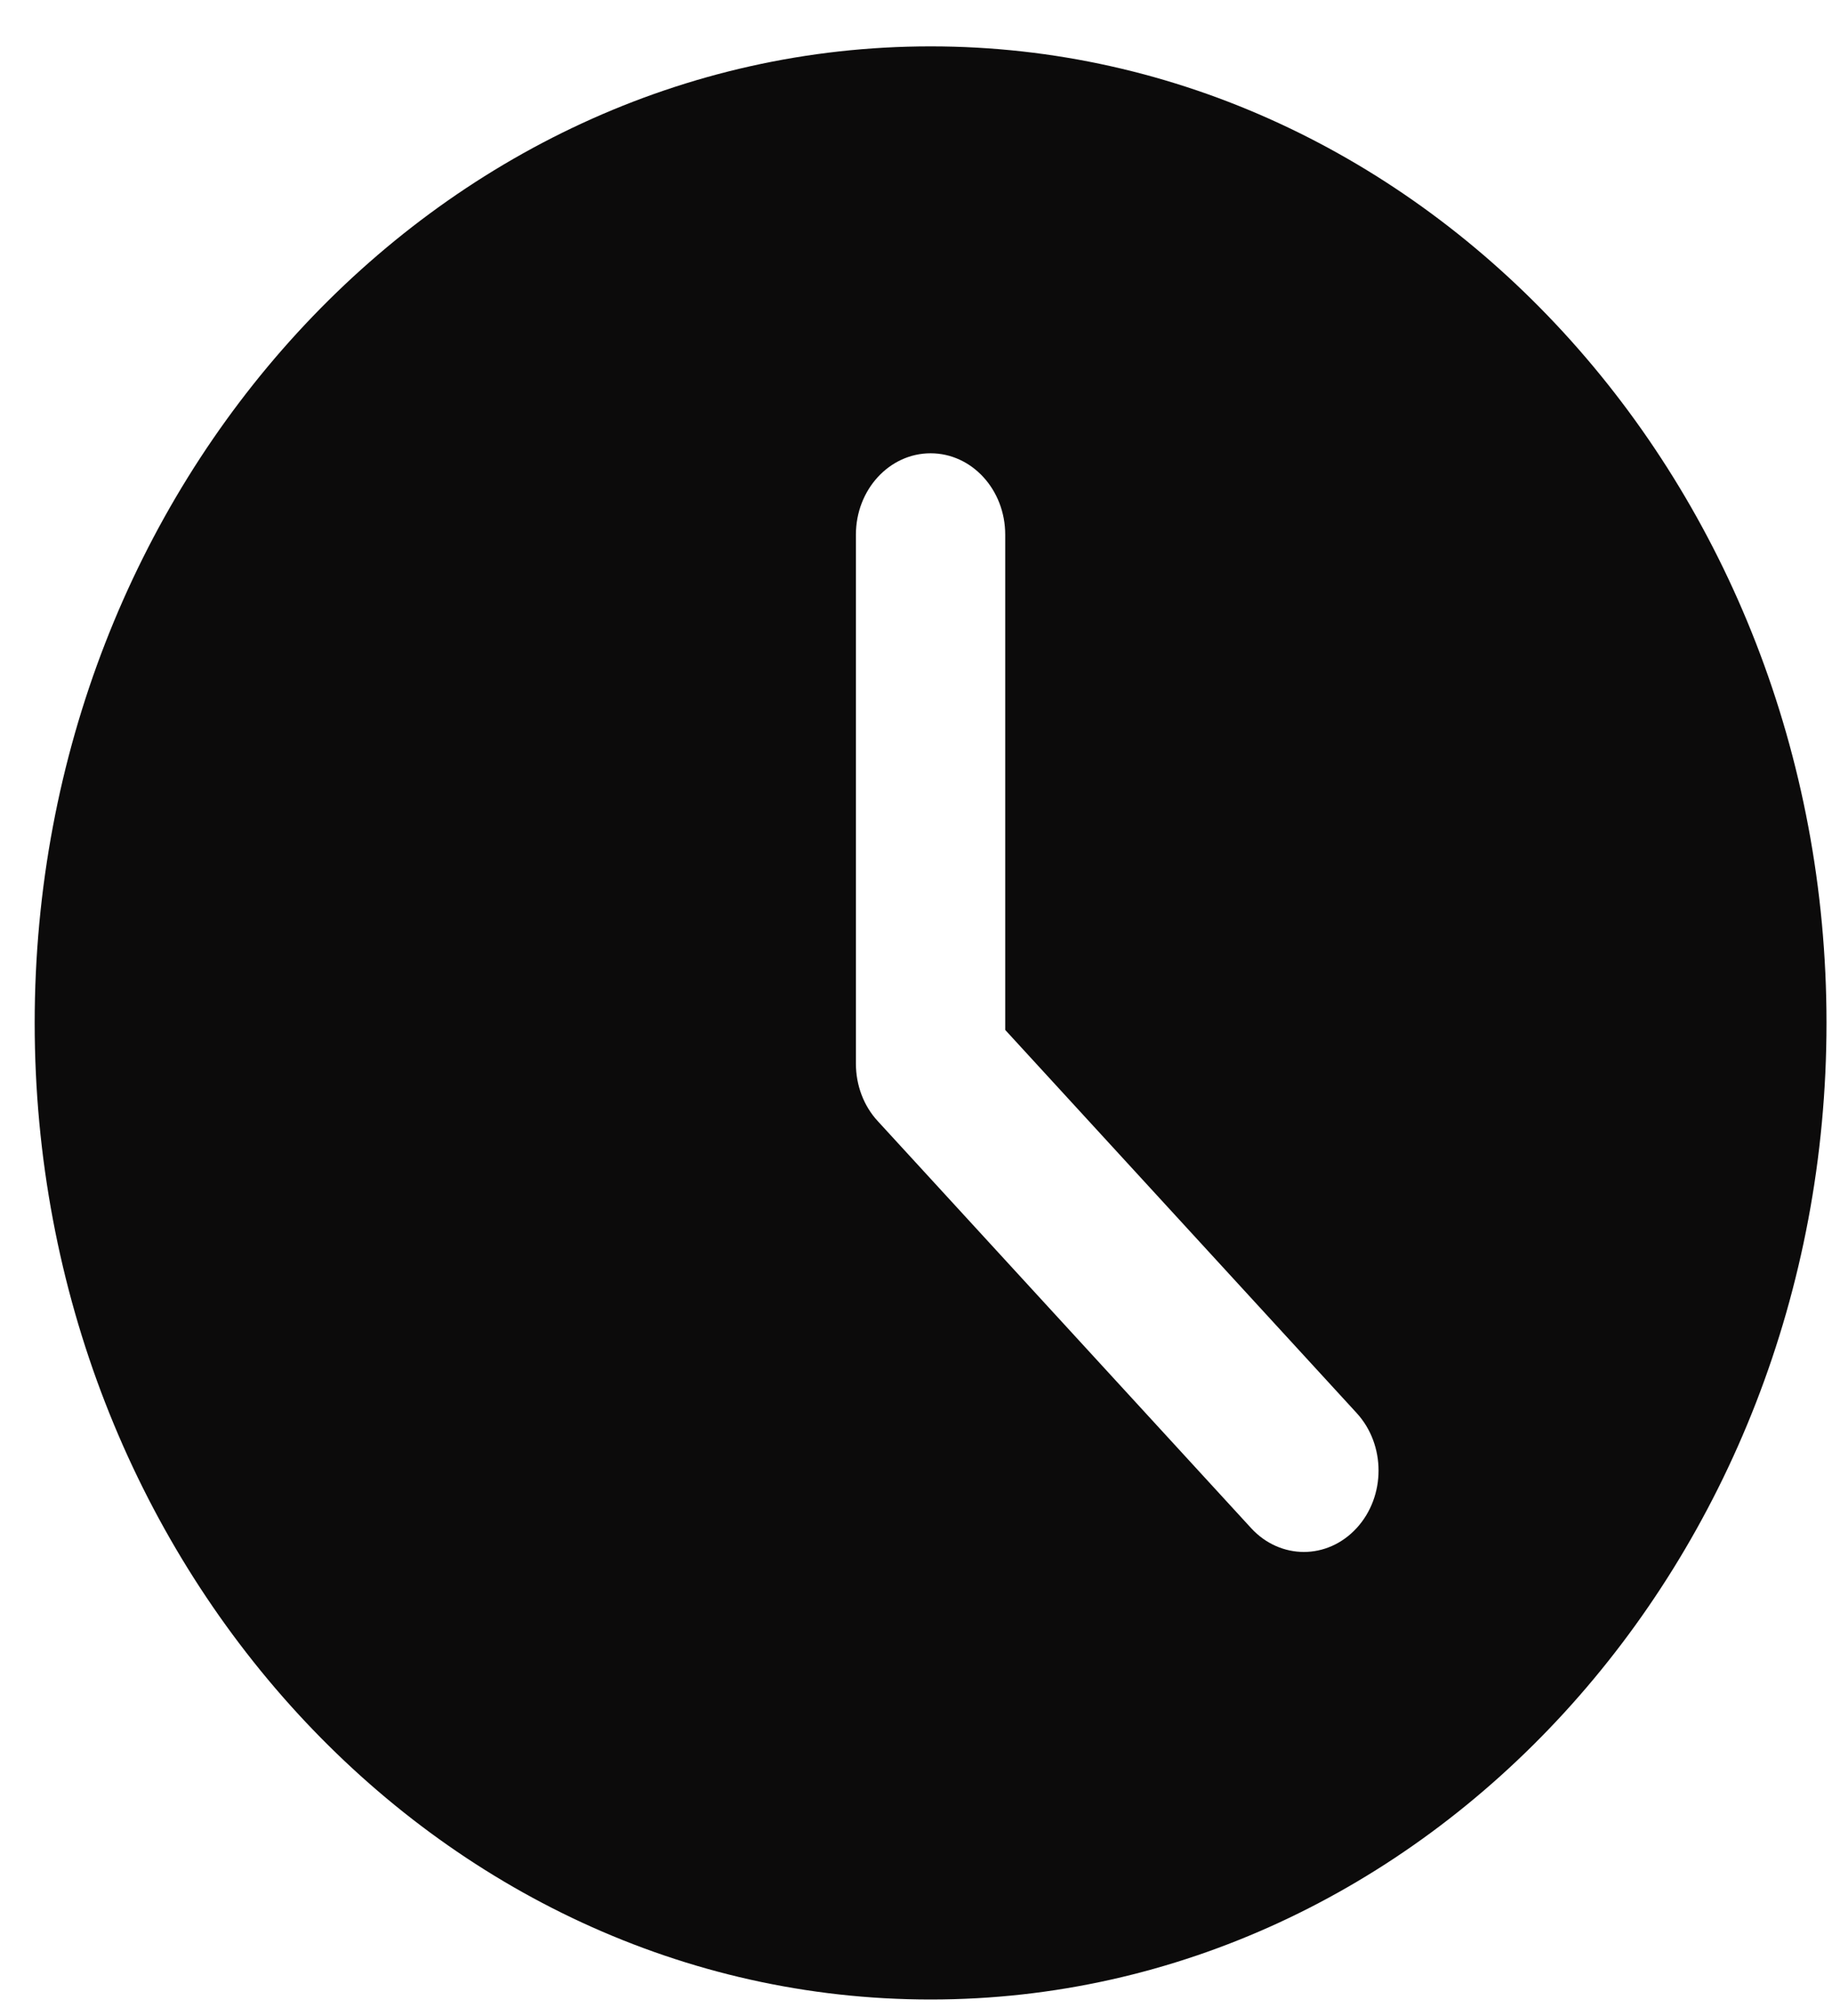 <svg width="30" height="33" viewBox="0 0 30 33" fill="none" xmlns="http://www.w3.org/2000/svg">
<path d="M15.239 0.759C7.149 0.759 0.568 7.93 0.568 16.745C0.568 25.56 7.149 32.73 15.239 32.73C23.328 32.73 29.91 25.56 29.91 16.745C29.91 7.93 23.328 0.759 15.239 0.759ZM22.216 25.013C21.977 25.273 21.665 25.404 21.352 25.404C21.039 25.404 20.725 25.273 20.487 25.013L14.374 18.352C14.144 18.104 14.016 17.765 14.016 17.411V8.752C14.016 8.015 14.564 7.42 15.239 7.42C15.914 7.42 16.461 8.015 16.461 8.752V16.859L22.216 23.13C22.694 23.651 22.694 24.492 22.216 25.013V25.013Z" fill="#0C0B0B"/>
</svg>

